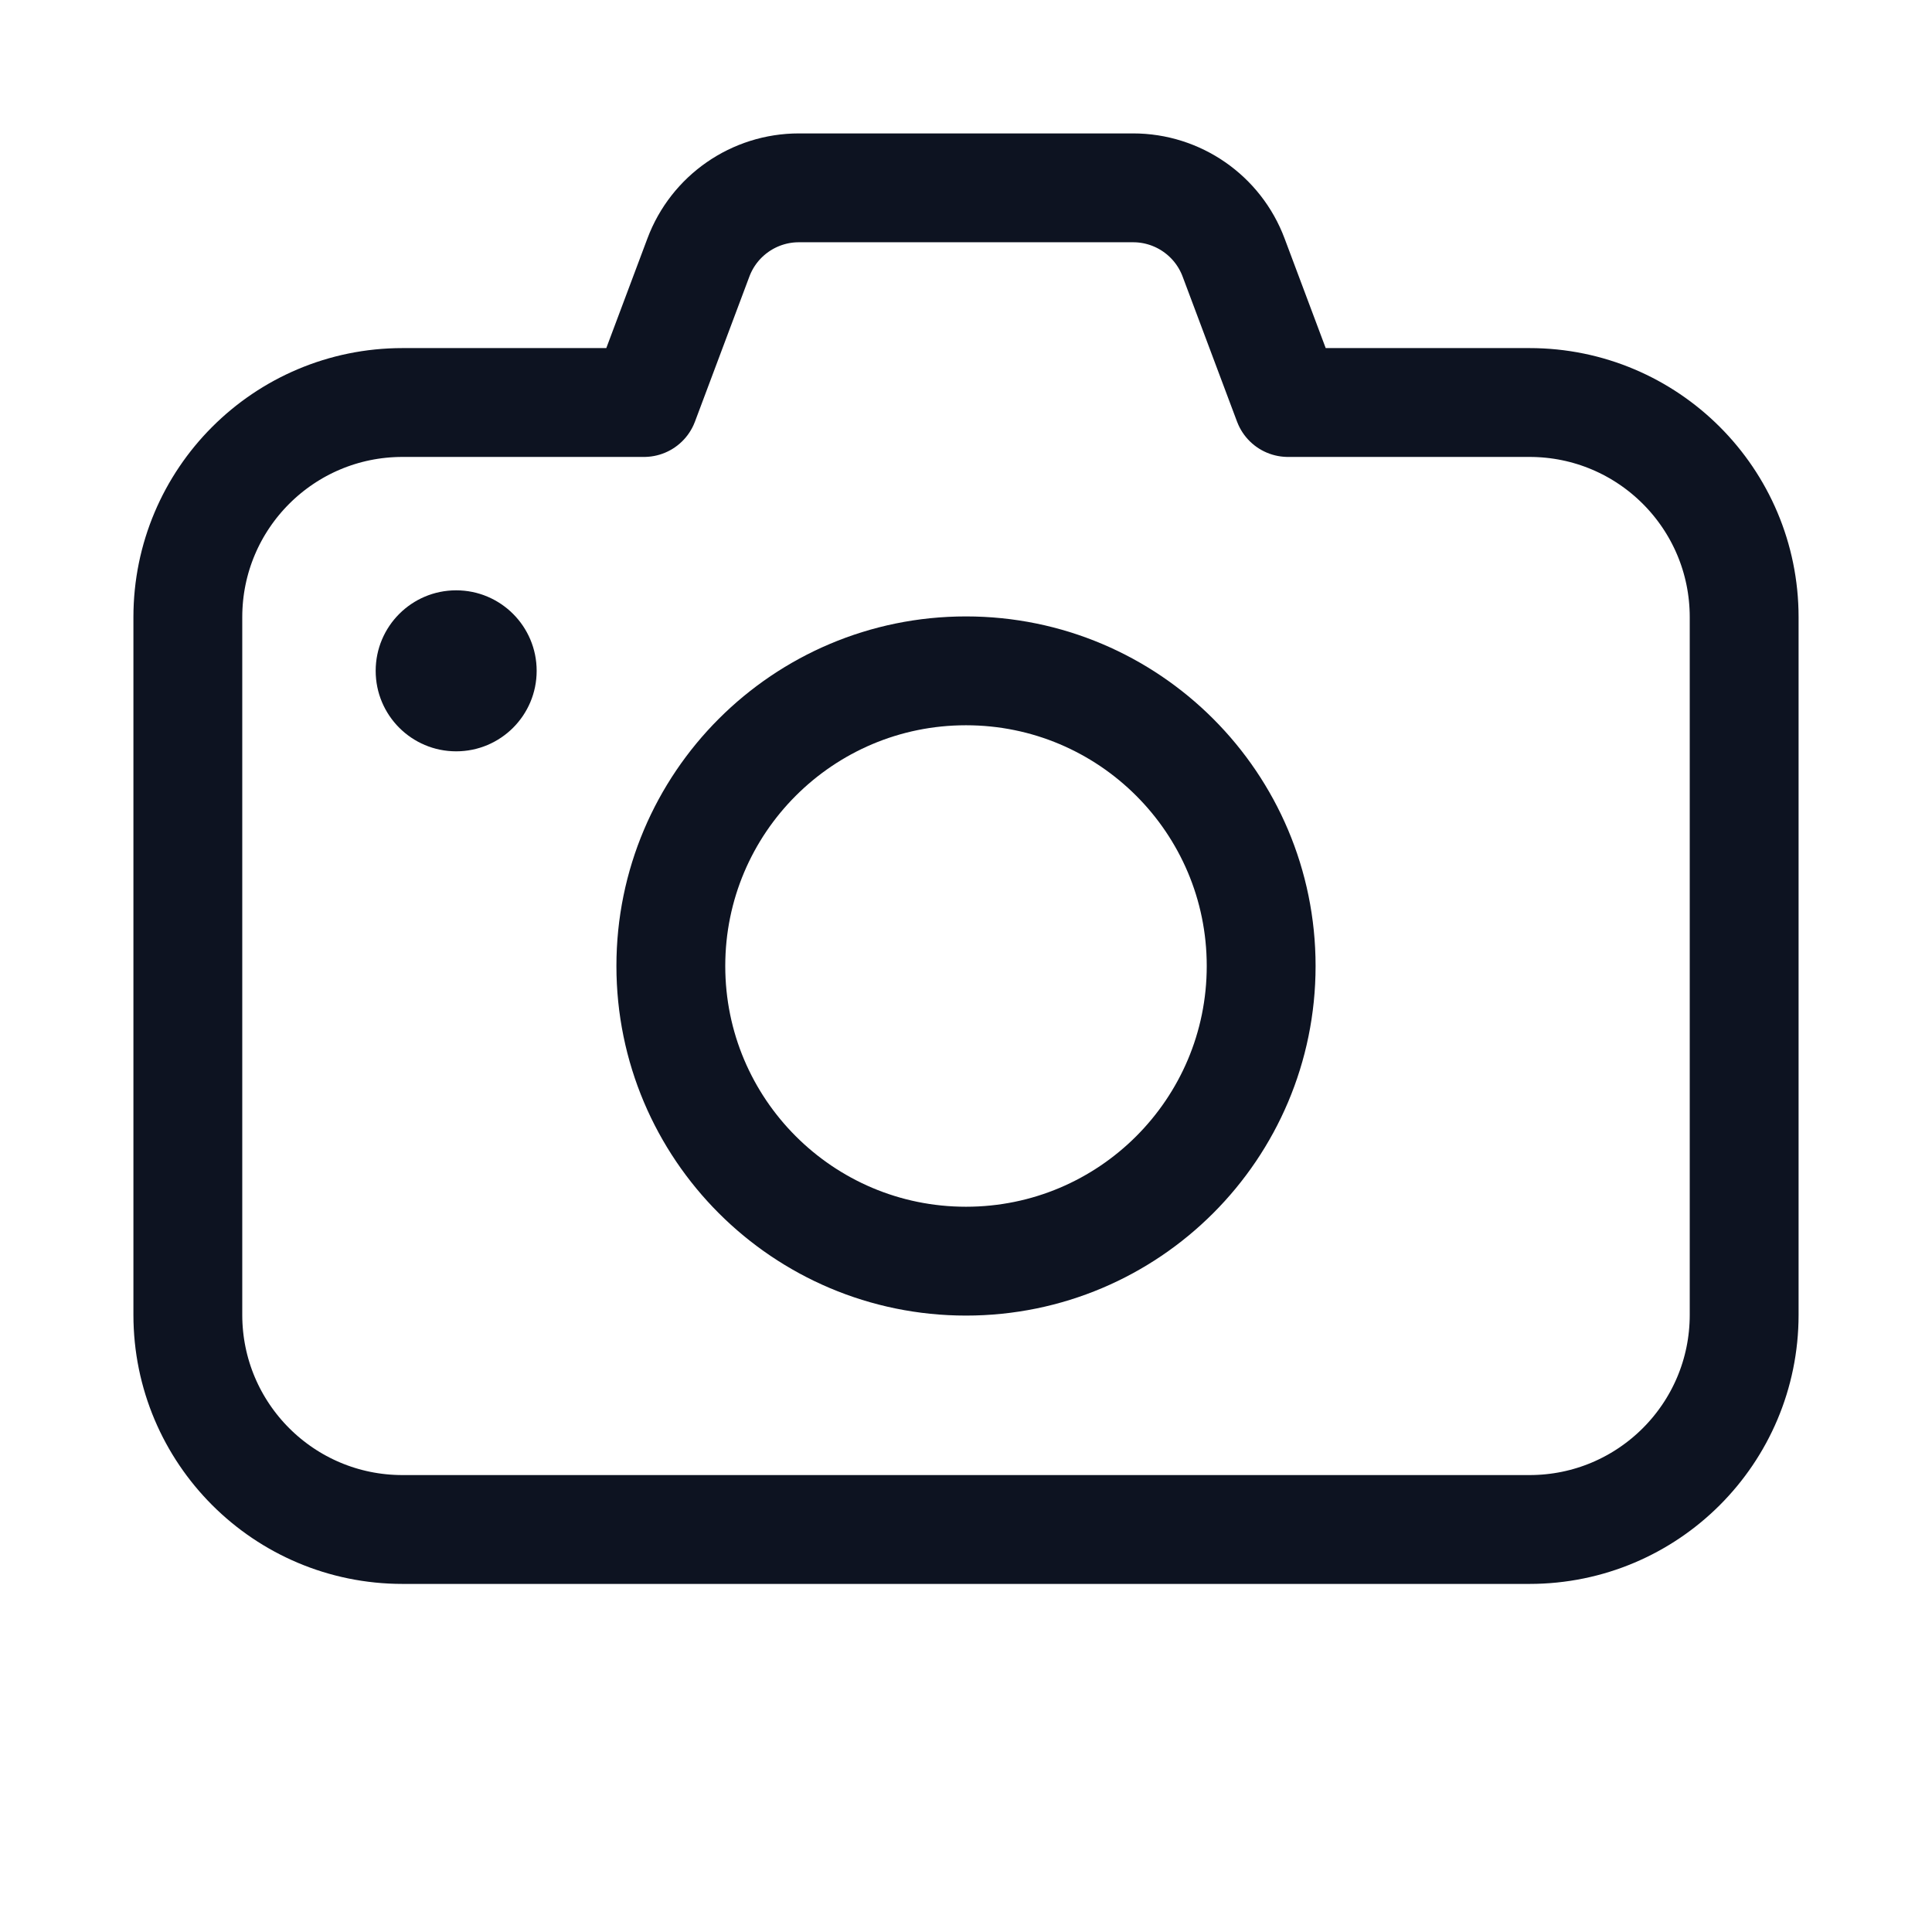 <svg width="71" height="71" viewBox="0 0 71 71" fill="none" xmlns="http://www.w3.org/2000/svg">
<path d="M56.208 14.792H47.333L45.334 9.463C44.758 7.924 43.286 6.903 41.642 6.903H29.358C27.714 6.903 26.242 7.924 25.666 9.463L23.667 14.792H14.792C10.433 14.792 6.903 18.322 6.903 22.681V48.319C6.903 52.678 10.433 56.208 14.792 56.208H56.208C60.567 56.208 64.097 52.678 64.097 48.319V22.681C64.097 18.322 60.567 14.792 56.208 14.792Z" stroke="#0D1321" stroke-width="4" stroke-linecap="round" stroke-linejoin="round"/>
<path d="M35.5 46.347C41.491 46.347 46.347 41.491 46.347 35.5C46.347 29.509 41.491 24.653 35.5 24.653C29.509 24.653 24.653 29.509 24.653 35.5C24.653 41.491 29.509 46.347 35.5 46.347Z" stroke="#0D1321" stroke-width="4" stroke-linecap="round" stroke-linejoin="round"/>
<path d="M16.764 27.611C18.398 27.611 19.722 26.287 19.722 24.653C19.722 23.019 18.398 21.694 16.764 21.694C15.13 21.694 13.806 23.019 13.806 24.653C13.806 26.287 15.13 27.611 16.764 27.611Z" fill="#0D1321"/>
</svg>
